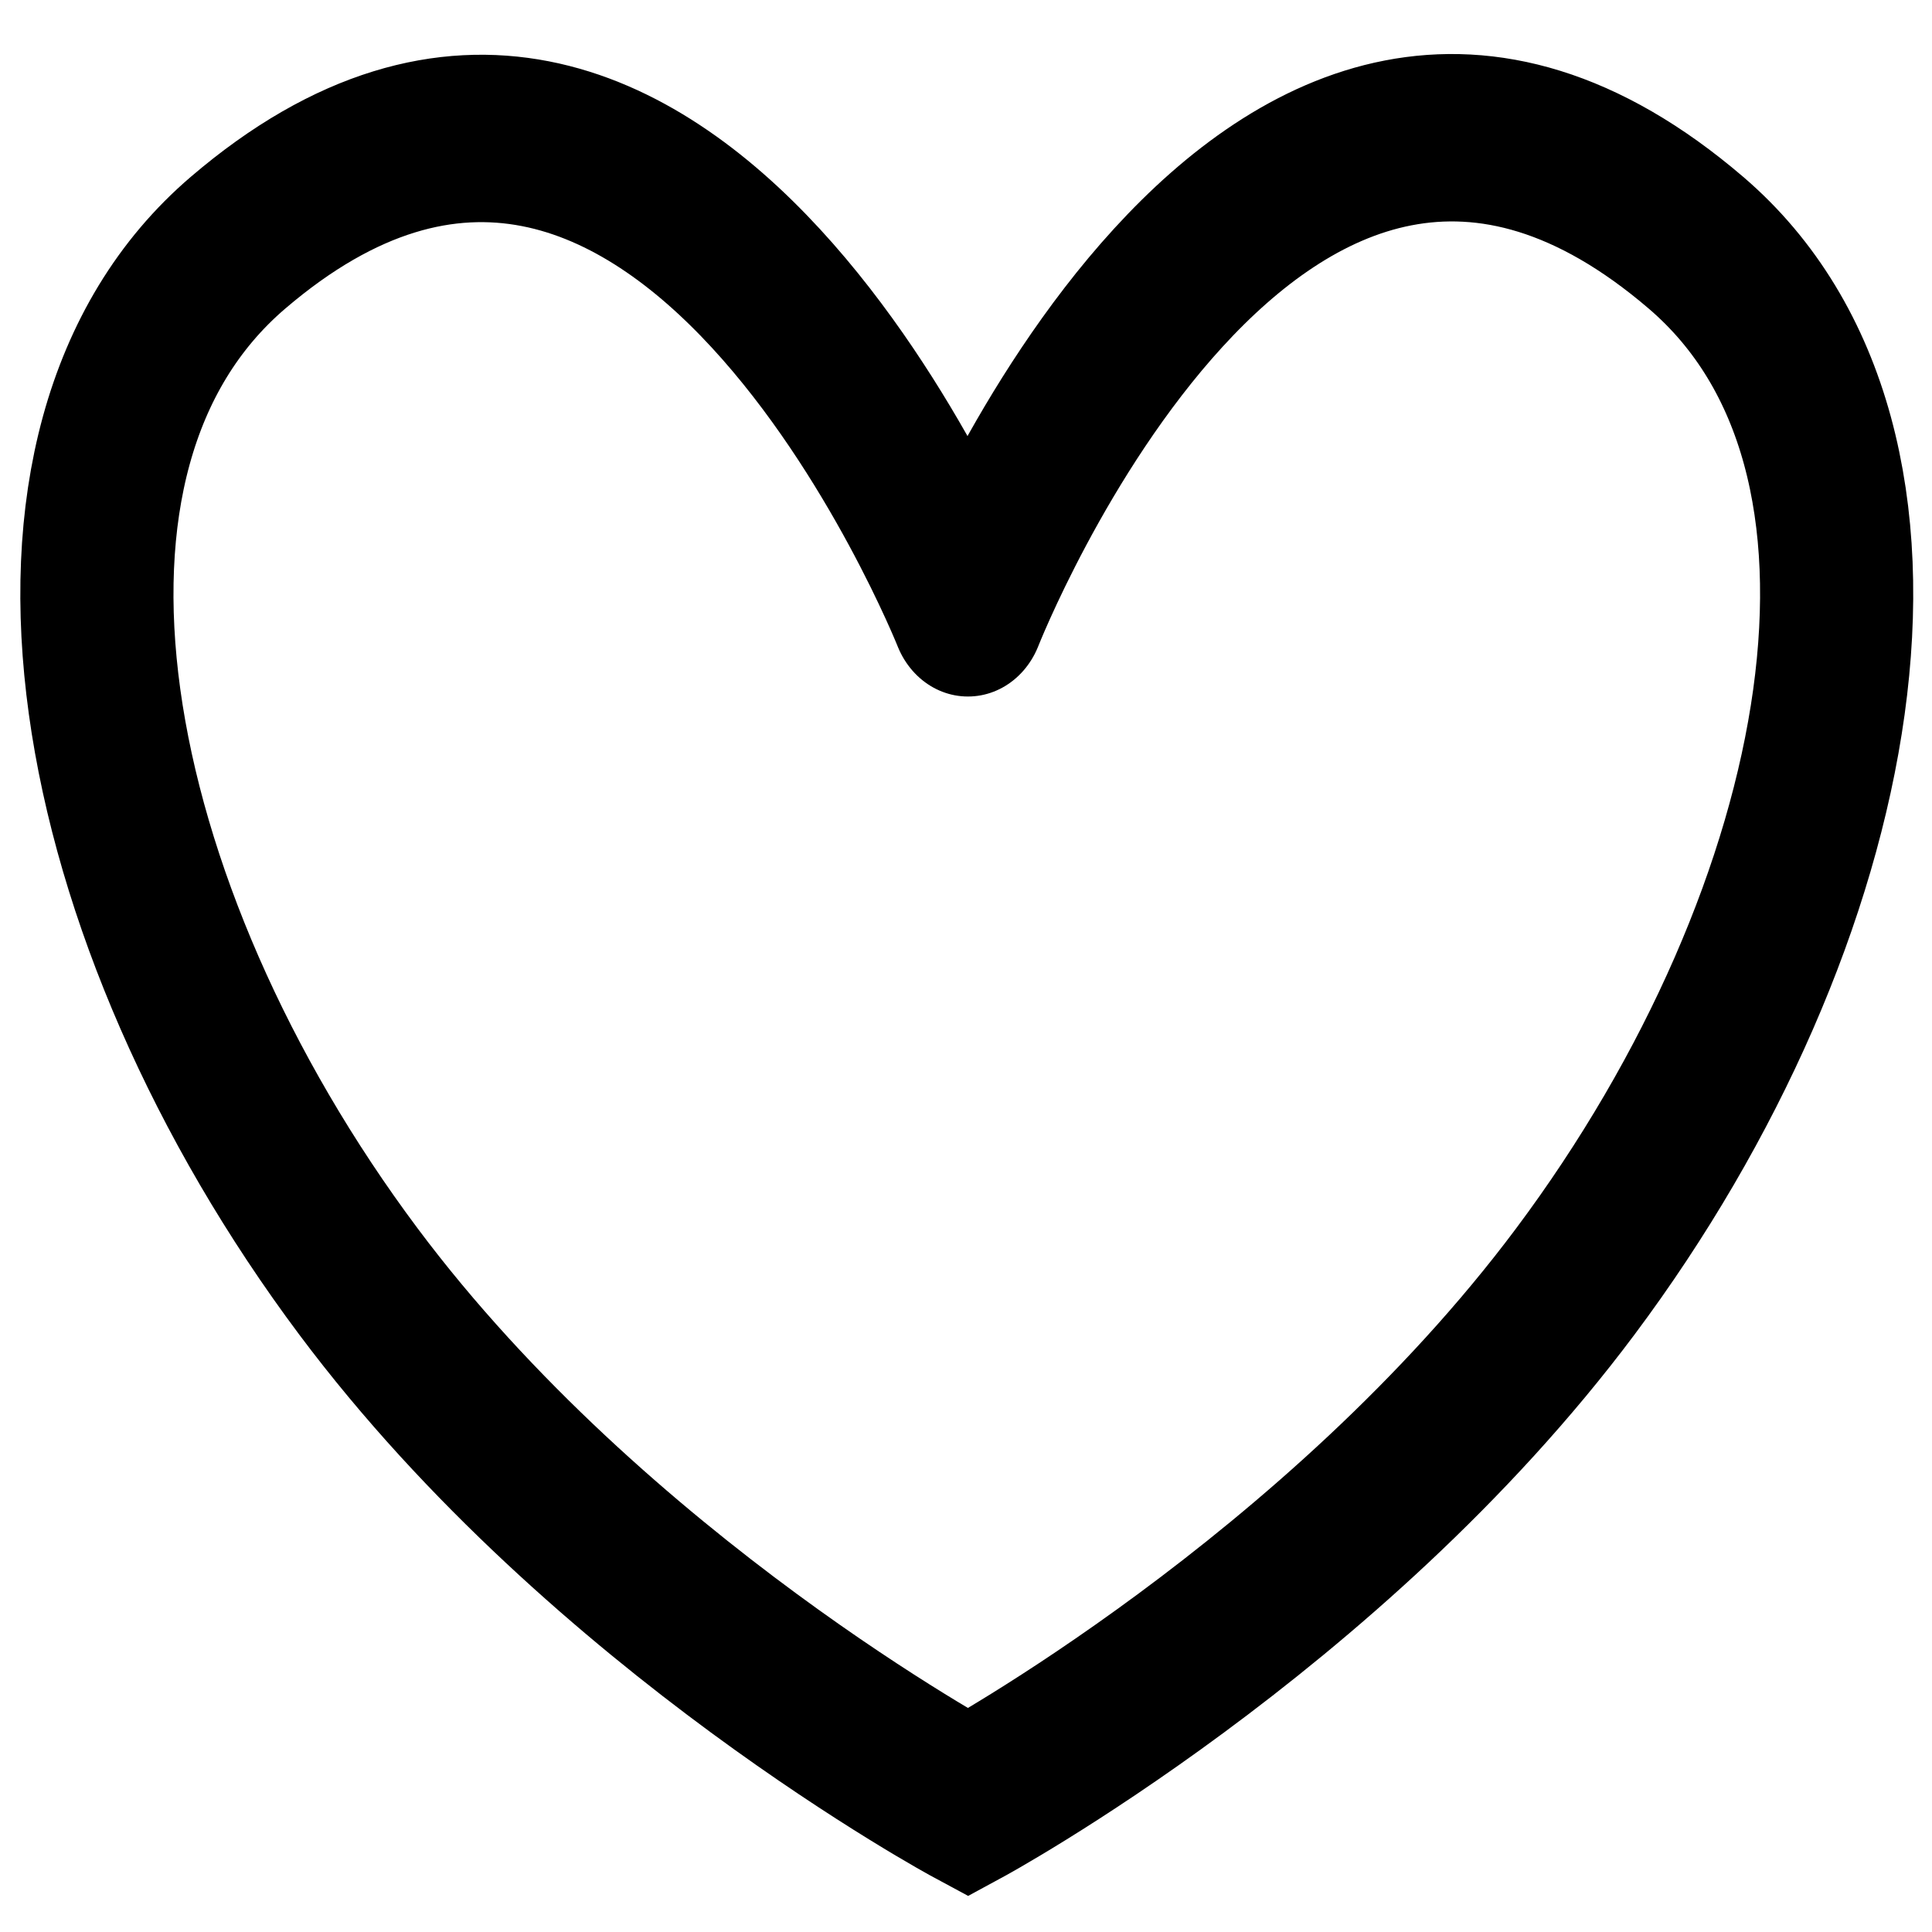 <svg id="ezXPCw5ep7A1" xmlns="http://www.w3.org/2000/svg" xmlns:xlink="http://www.w3.org/1999/xlink" viewBox="0 0 300 300" shape-rendering="geometricPrecision" text-rendering="geometricPrecision"><path d="M152.868,153.592c0,0-21.207-48.757-52.423-24.314-17.326,13.566-11.104,44.066,8.663,68.264c17.326,21.209,43.776,34.232,43.776,34.232s26.282-13.023,43.608-34.232c19.708-24.125,25.989-54.697,8.68-68.264-31.342-24.566-52.288,24.314-52.288,24.314" transform="matrix(2.162 0 0 2.363-180.218-267.781)" fill="none" stroke="#000" stroke-width="11" stroke-linecap="round"/></svg>
